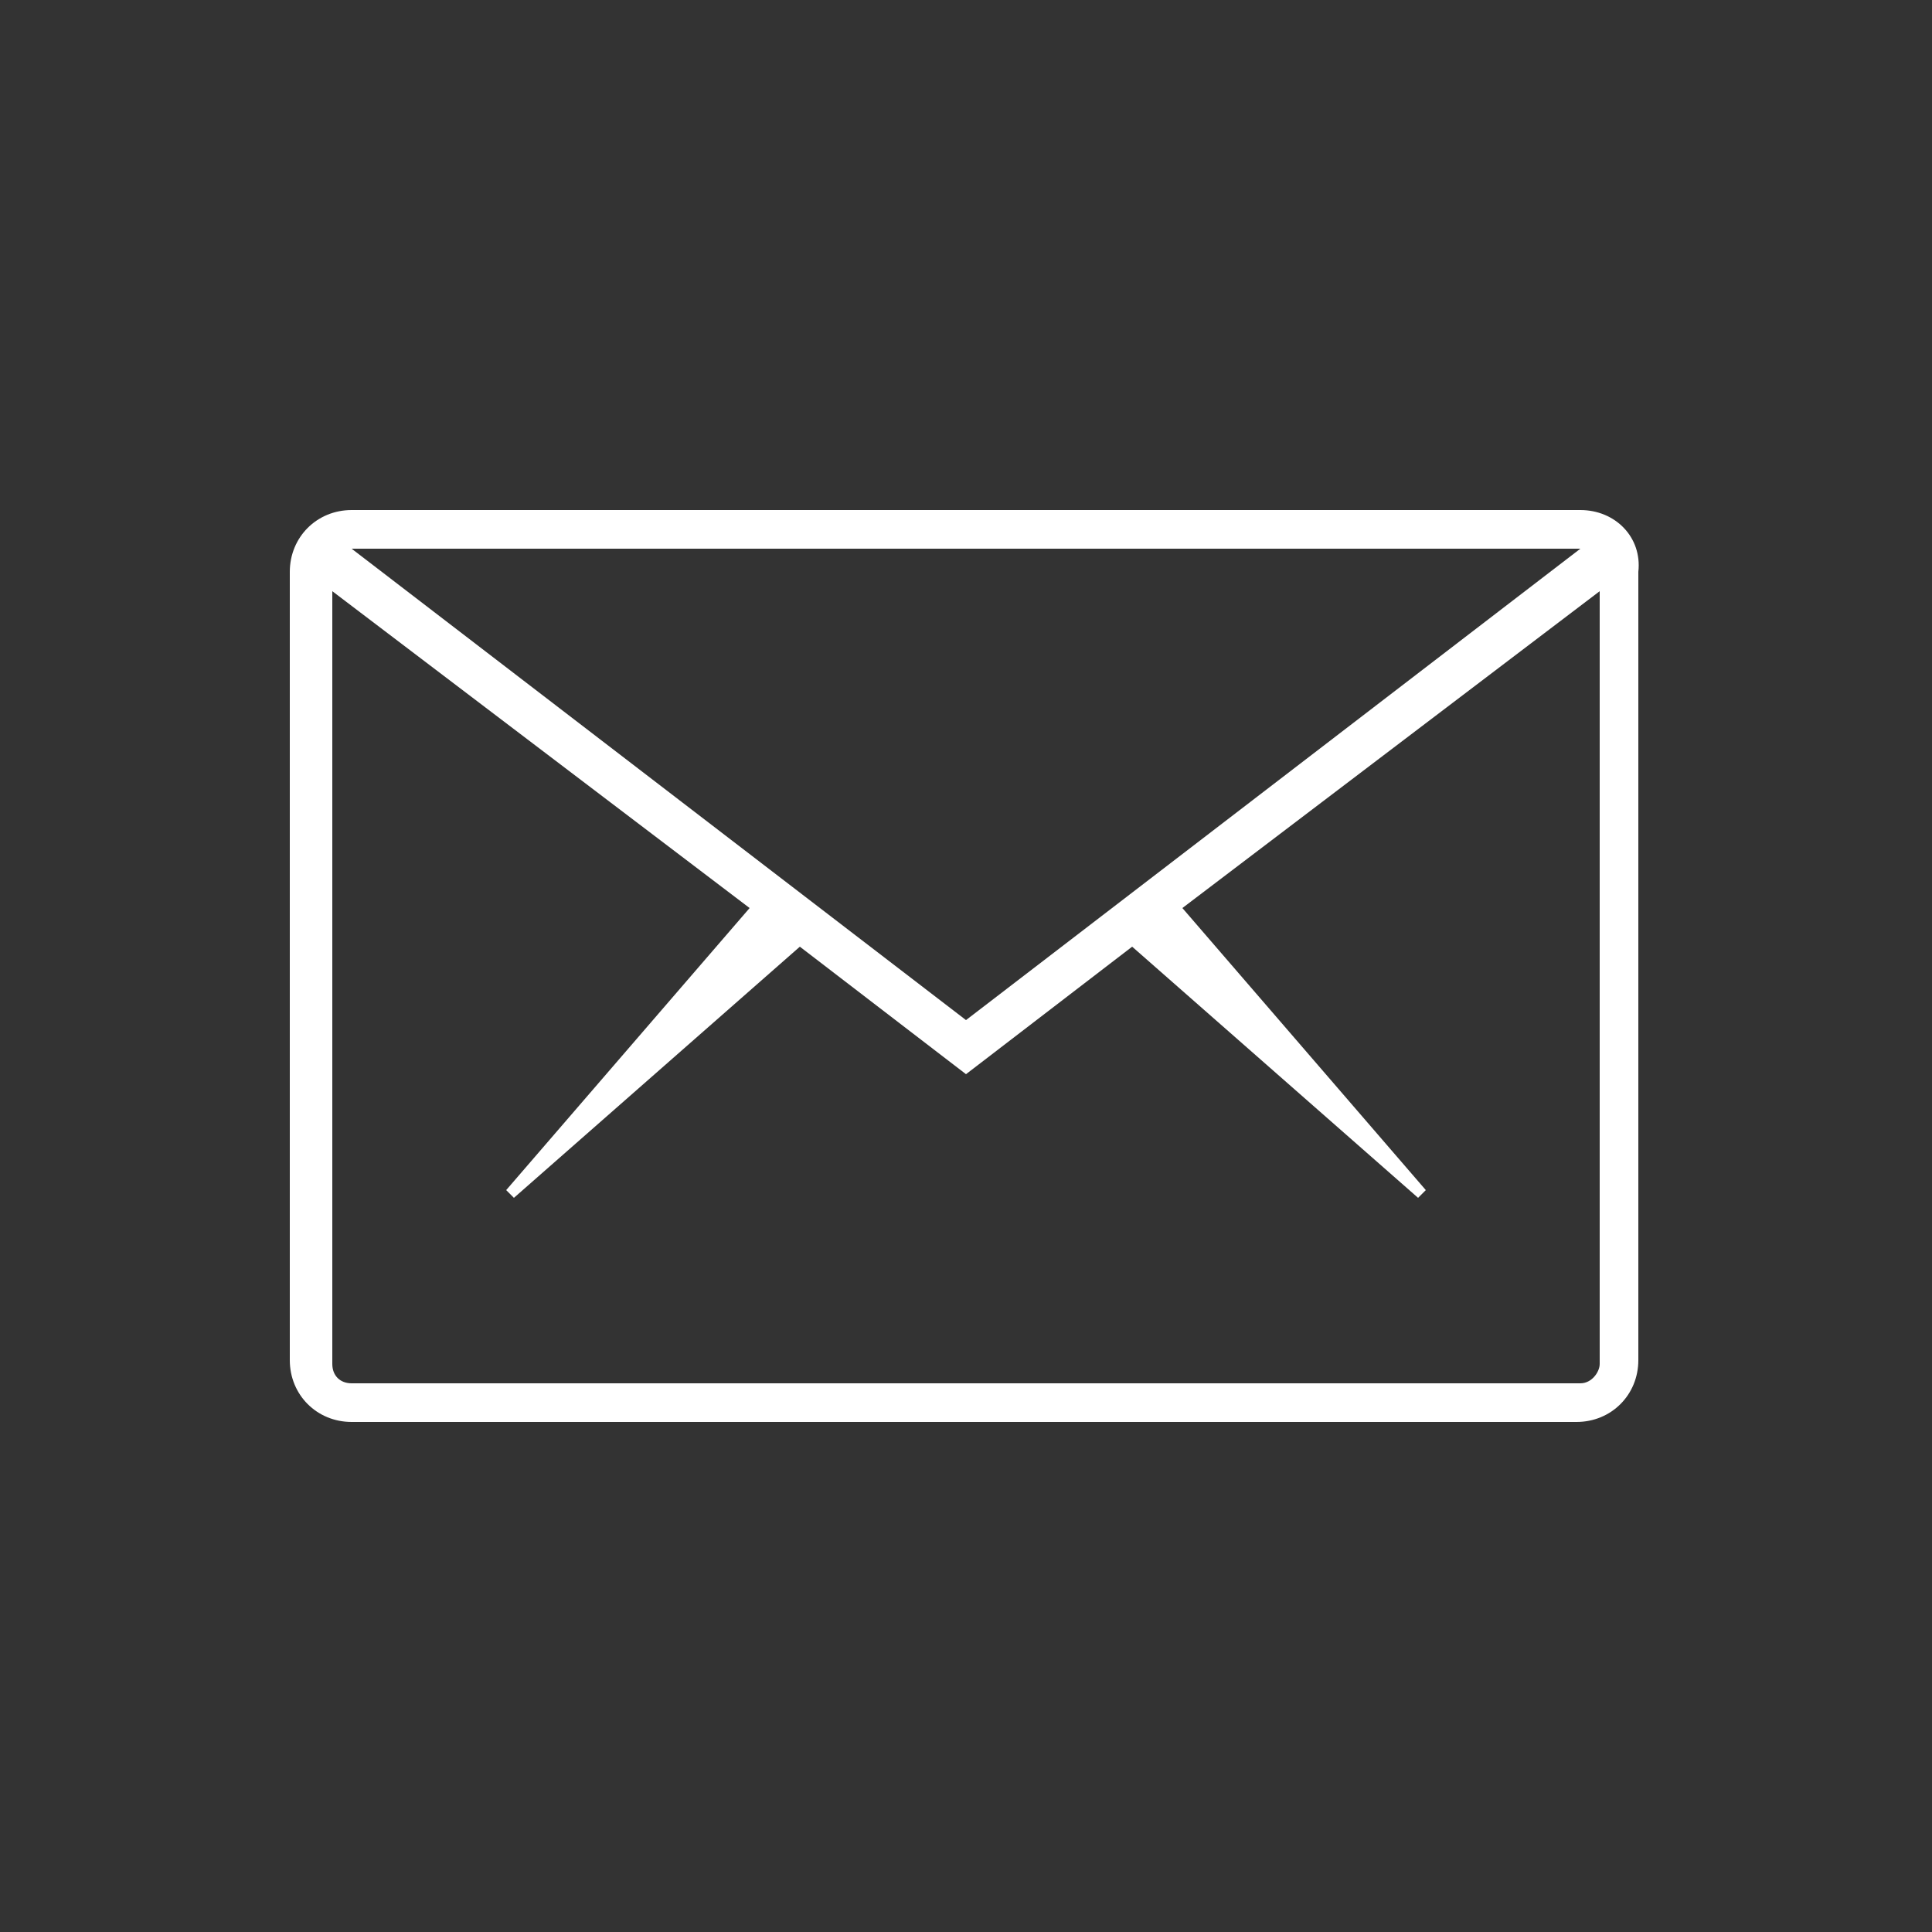 <svg xmlns="http://www.w3.org/2000/svg" xmlns:xlink="http://www.w3.org/1999/xlink" id="Layer_1" x="0" y="0" baseProfile="tiny" overflow="visible" version="1.2" viewBox="0 0 50 50" xml:space="preserve"><rect x="0" y="0" width="50" height="50" fill="#333333" stroke="none"/><path id="Path_7168" fill="#FFF" d="M40.9,35.8H9.1c-0.3,0-0.5-0.2-0.5-0.5v-20l10.8,8.2l-6.3,7.3l0.2,0.2l7.4-6.5l0,0l4.3,3.3	l4.3-3.3l7.4,6.5l0.2-0.2l-6.3-7.3l10.8-8.2v20C41.4,35.5,41.2,35.8,40.9,35.8 M40.9,14.2C40.9,14.2,40.9,14.2,40.9,14.2L25,26.4	L9.1,14.2H40.9z M40.9,13.2H9.1c-0.9,0-1.6,0.7-1.6,1.6v20.4c0,0.9,0.7,1.6,1.6,1.6h31.7c0.9,0,1.6-0.7,1.6-1.6V14.8	C42.5,13.9,41.8,13.2,40.9,13.2L40.9,13.2z"/></svg>